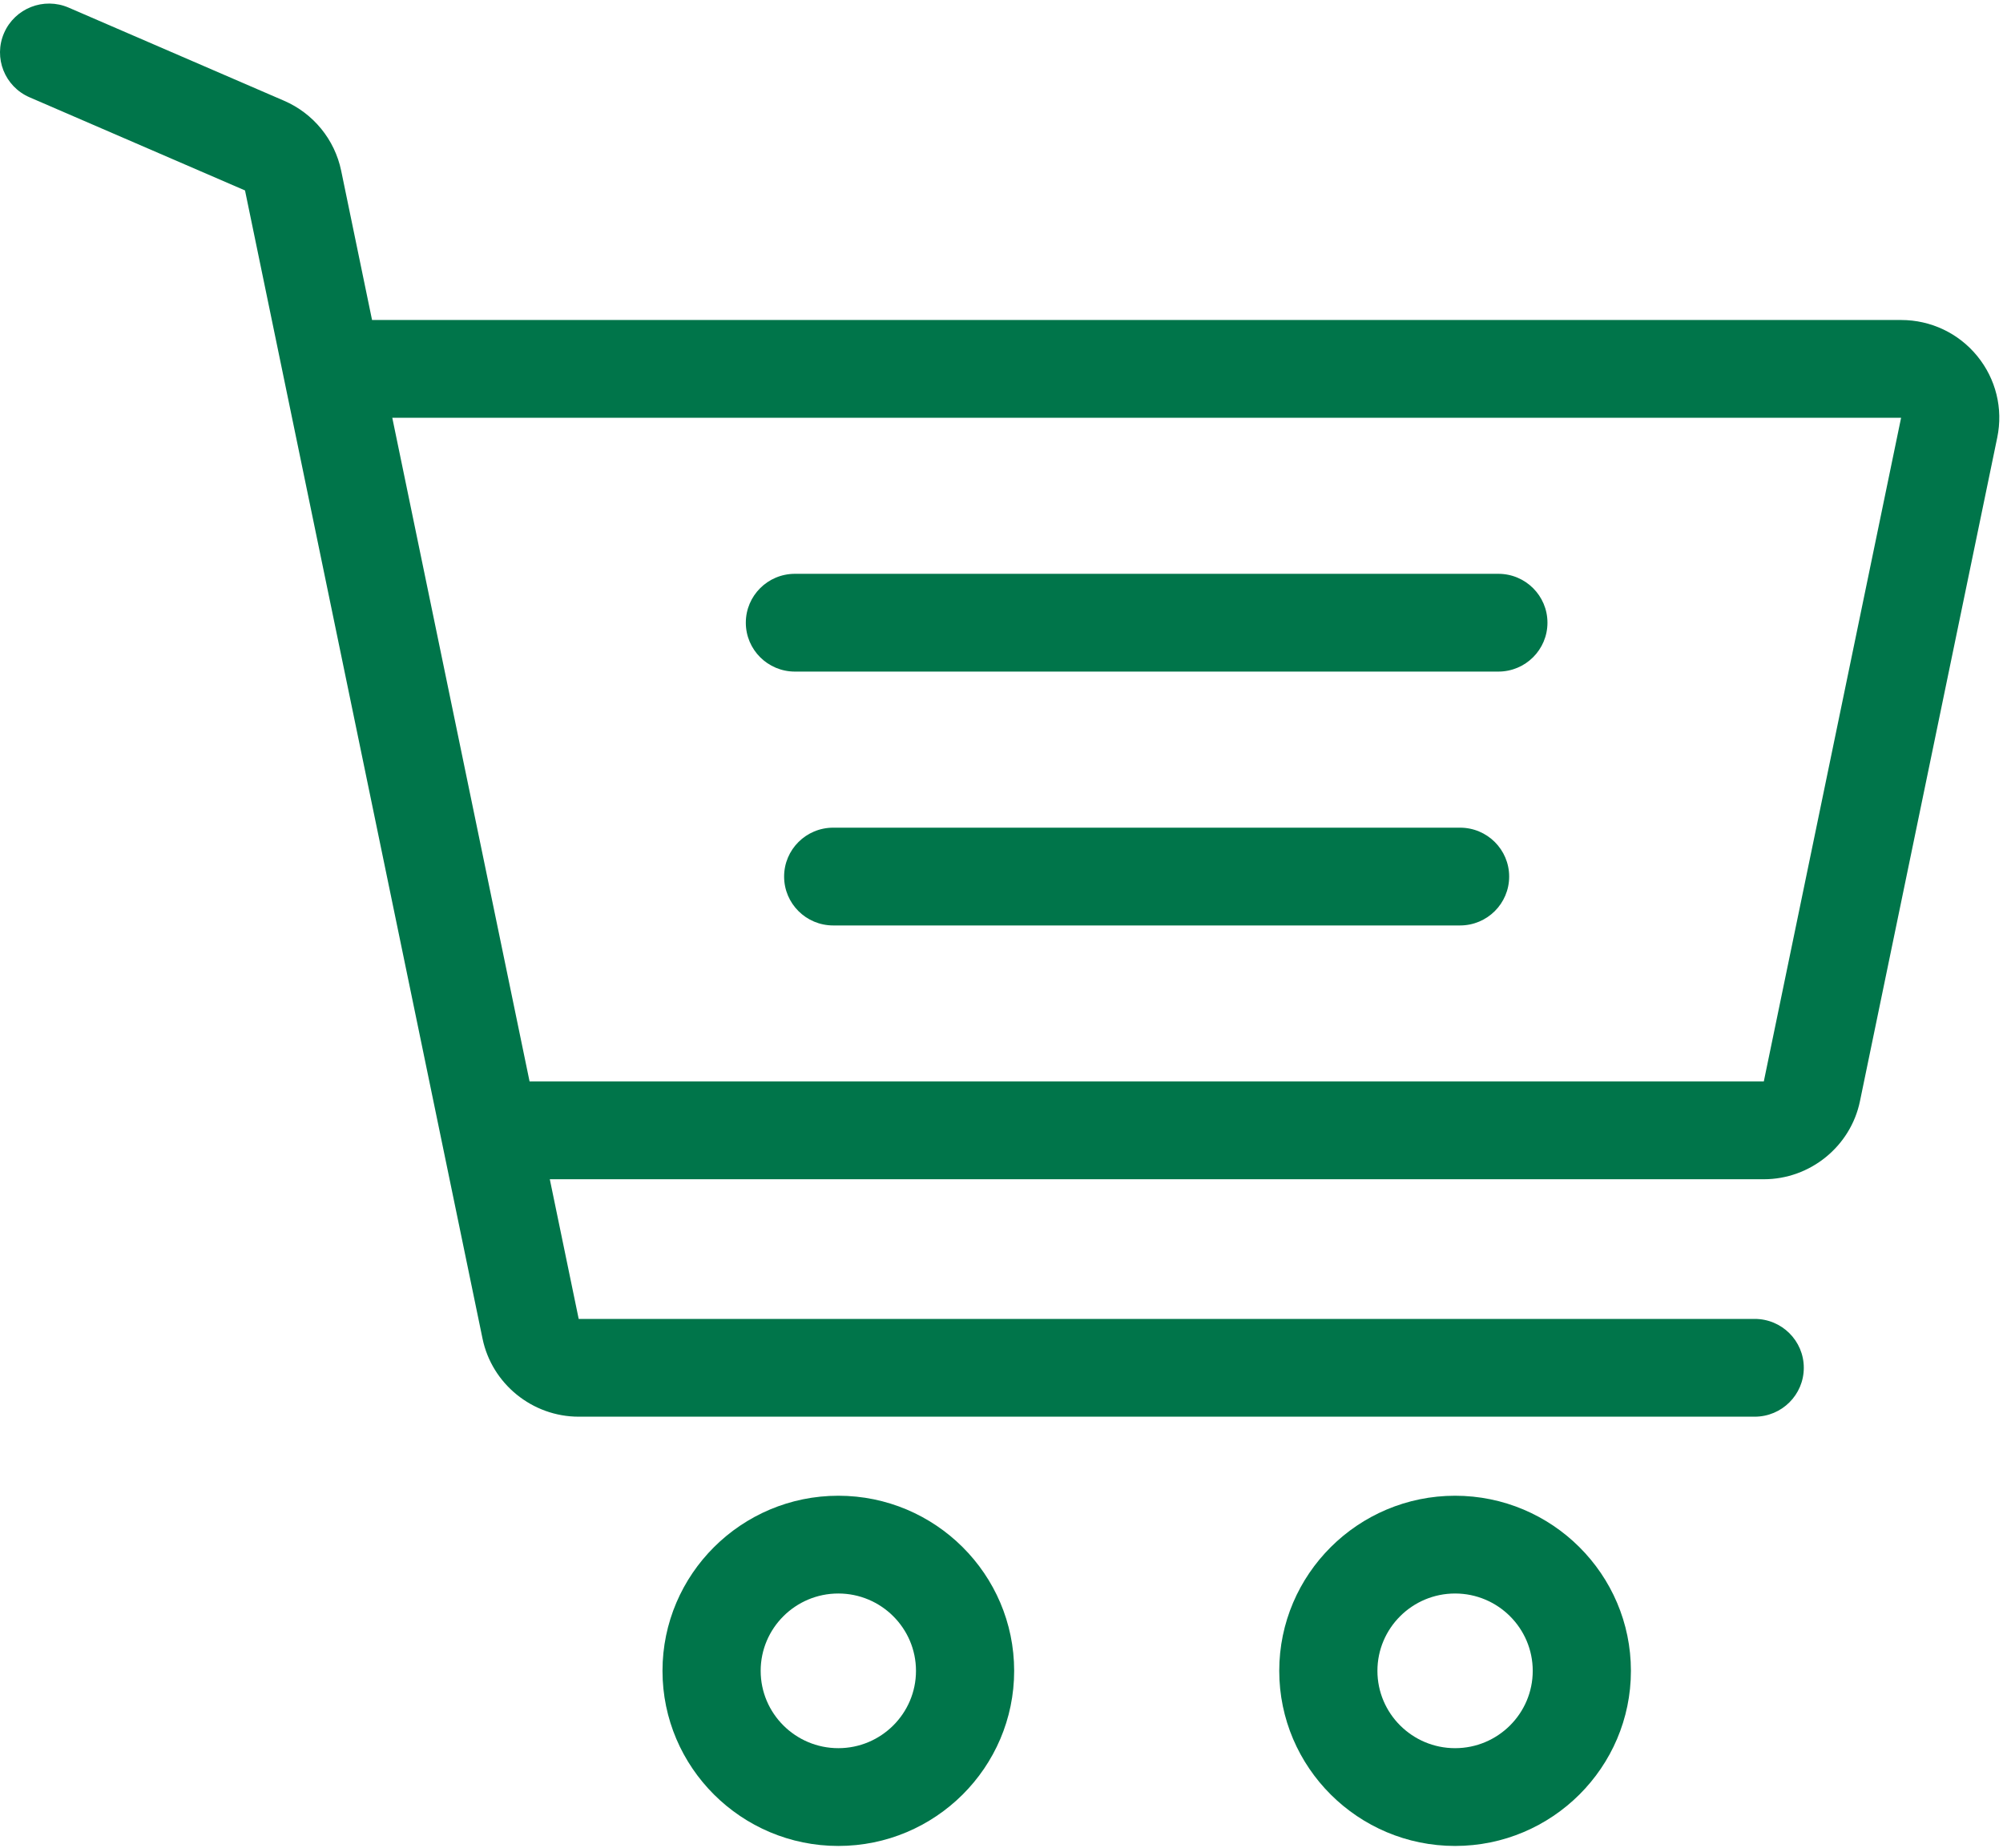 <svg width="350" height="323" viewBox="0 0 350 323" fill="none" xmlns="http://www.w3.org/2000/svg">
<path fill-rule="evenodd" clip-rule="evenodd" d="M332.195 55.927C337.374 55.927 342.222 58.22 345.493 62.219C348.764 66.218 350.042 71.409 348.997 76.461L325.004 192.46C323.37 200.363 316.303 206.1 308.203 206.1H96.071L101.12 230.51H306.614C311.352 230.51 315.192 234.335 315.192 239.054C315.192 243.773 311.352 247.598 306.614 247.598H101.119C93.018 247.598 85.952 241.861 84.317 233.958L42.813 33.284L5.164 17.005C0.819 15.127 -1.175 10.095 0.712 5.766C2.597 1.438 7.649 -0.549 11.995 1.332L49.644 17.61C54.762 19.823 58.489 24.393 59.616 29.836L65.011 55.927H332.195ZM92.537 189.013H308.203L332.194 73.015L68.546 73.014L92.537 189.013ZM138.9 100.287H261.822C266.559 100.287 270.399 104.112 270.399 108.831C270.399 113.55 266.559 117.375 261.822 117.375H138.9C134.164 117.375 130.323 113.55 130.323 108.831C130.323 104.112 134.163 100.287 138.9 100.287ZM146.487 261.414C129.546 261.414 115.763 275.143 115.763 292.018C115.763 308.893 129.546 322.622 146.487 322.622C163.429 322.622 177.212 308.893 177.212 292.018C177.211 275.143 163.428 261.414 146.487 261.414ZM146.487 305.533C139.005 305.533 132.918 299.469 132.918 292.017C132.918 284.564 139.006 278.501 146.487 278.501C153.969 278.501 160.057 284.564 160.057 292.017C160.057 299.471 153.969 305.533 146.487 305.533ZM254.258 261.414C237.316 261.414 223.533 275.143 223.533 292.018C223.533 308.893 237.316 322.622 254.258 322.622C271.199 322.622 284.983 308.893 284.983 292.018C284.982 275.143 271.199 261.414 254.258 261.414ZM254.258 305.533C246.775 305.533 240.688 299.469 240.688 292.017C240.688 284.564 246.776 278.501 254.258 278.501C261.74 278.501 267.827 284.564 267.827 292.017C267.827 299.471 261.74 305.533 254.258 305.533ZM255.131 144.655H145.591C140.854 144.655 137.014 148.48 137.014 153.199C137.014 157.918 140.854 161.743 145.591 161.743H255.131C259.868 161.743 263.708 157.918 263.708 153.199C263.708 148.481 259.868 144.655 255.131 144.655Z" fill="#00754A"/>
</svg>
